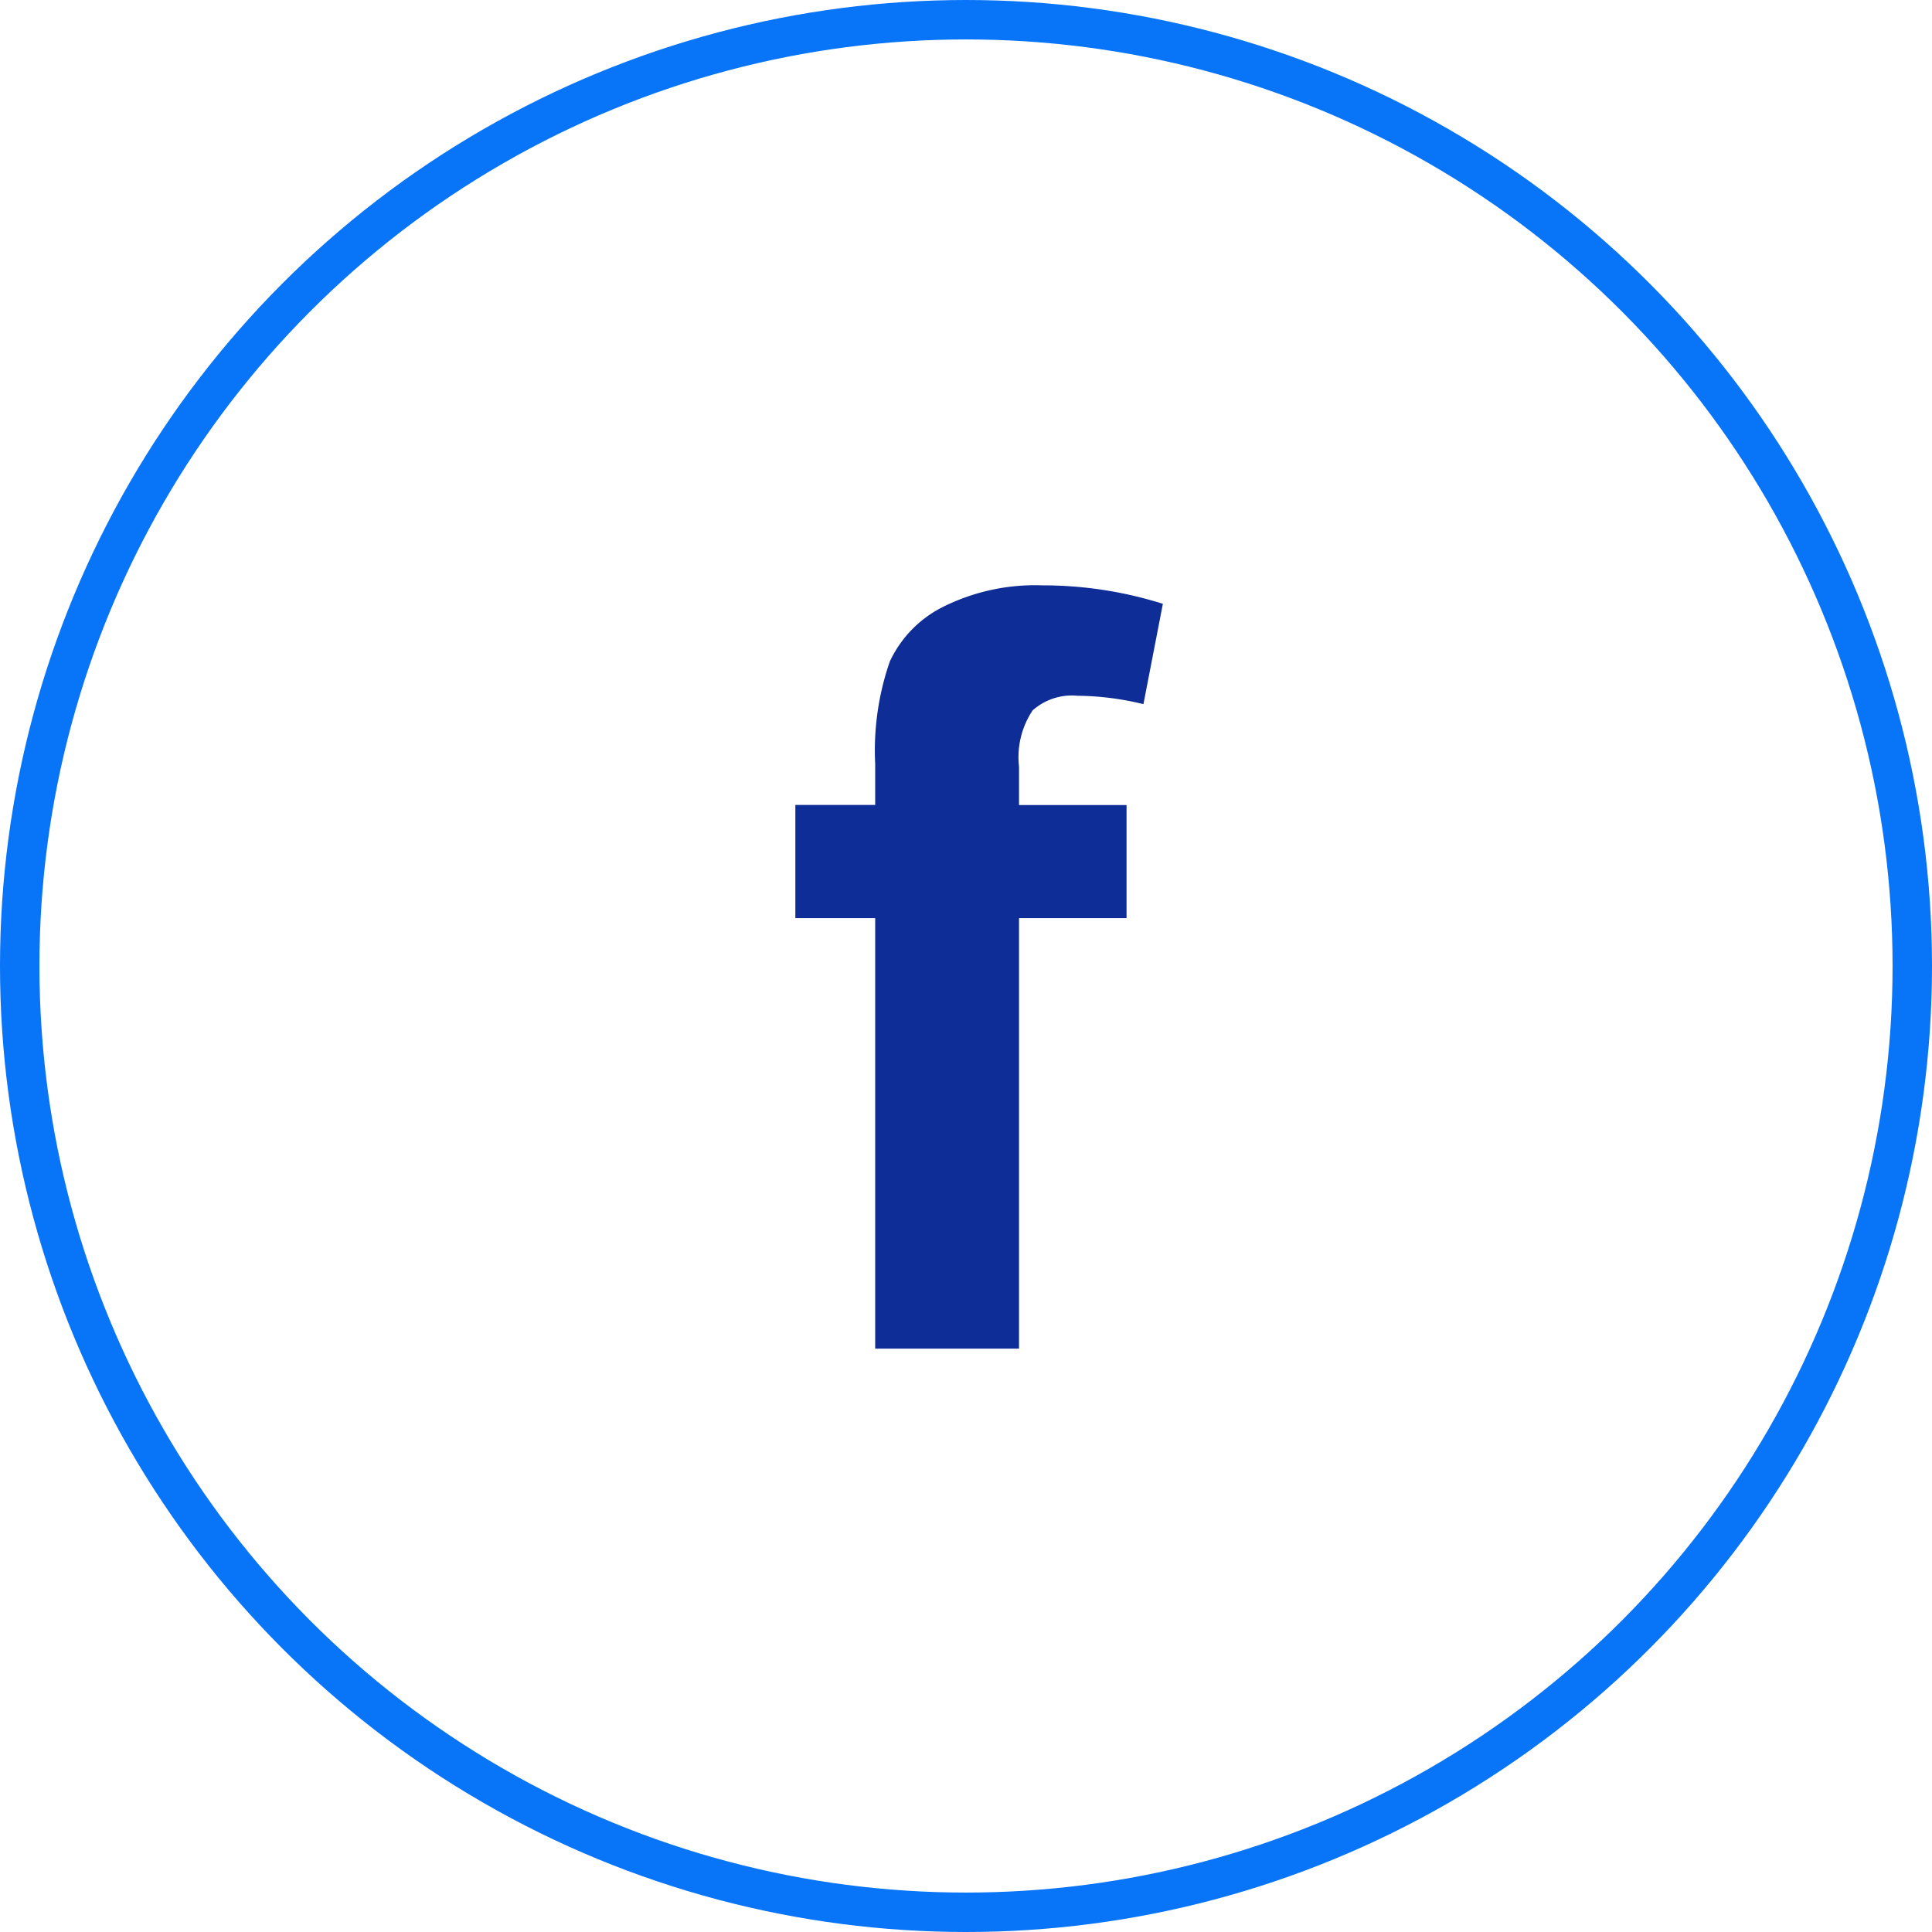 <svg xmlns="http://www.w3.org/2000/svg" width="49" height="49" viewBox="0 0 49 49">
  <g id="Group_11812" data-name="Group 11812" transform="translate(0.199 0.199)">
    <g id="Group_11798" data-name="Group 11798" transform="translate(0)">
      <g id="Group_11817" data-name="Group 11817" transform="translate(0 0)">
        <g id="Ellipse_27" data-name="Ellipse 27" transform="translate(-0.199 -0.199)" fill="none" stroke="#0874f7" stroke-width="1">
          <circle cx="24.5" cy="24.5" r="24.5" stroke="none"/>
          <circle cx="24.5" cy="24.5" r="24" fill="none"/>
        </g>
        <path id="Path_24050" data-name="Path 24050" d="M0,5.569H2.025V4.533a6.889,6.889,0,0,1,.37-2.6A2.937,2.937,0,0,1,3.759.539,5.231,5.231,0,0,1,6.271,0a10.112,10.112,0,0,1,3.05.468L8.828,3.013A7.233,7.233,0,0,0,7.154,2.8a1.5,1.5,0,0,0-1.136.371A2.135,2.135,0,0,0,5.673,4.6v.972H8.4V8.44H5.673V19.358H2.025V8.44H0Z" transform="translate(19.973 14.647)" fill="#0f2d96"/>
      </g>
    </g>
  </g>
</svg>
